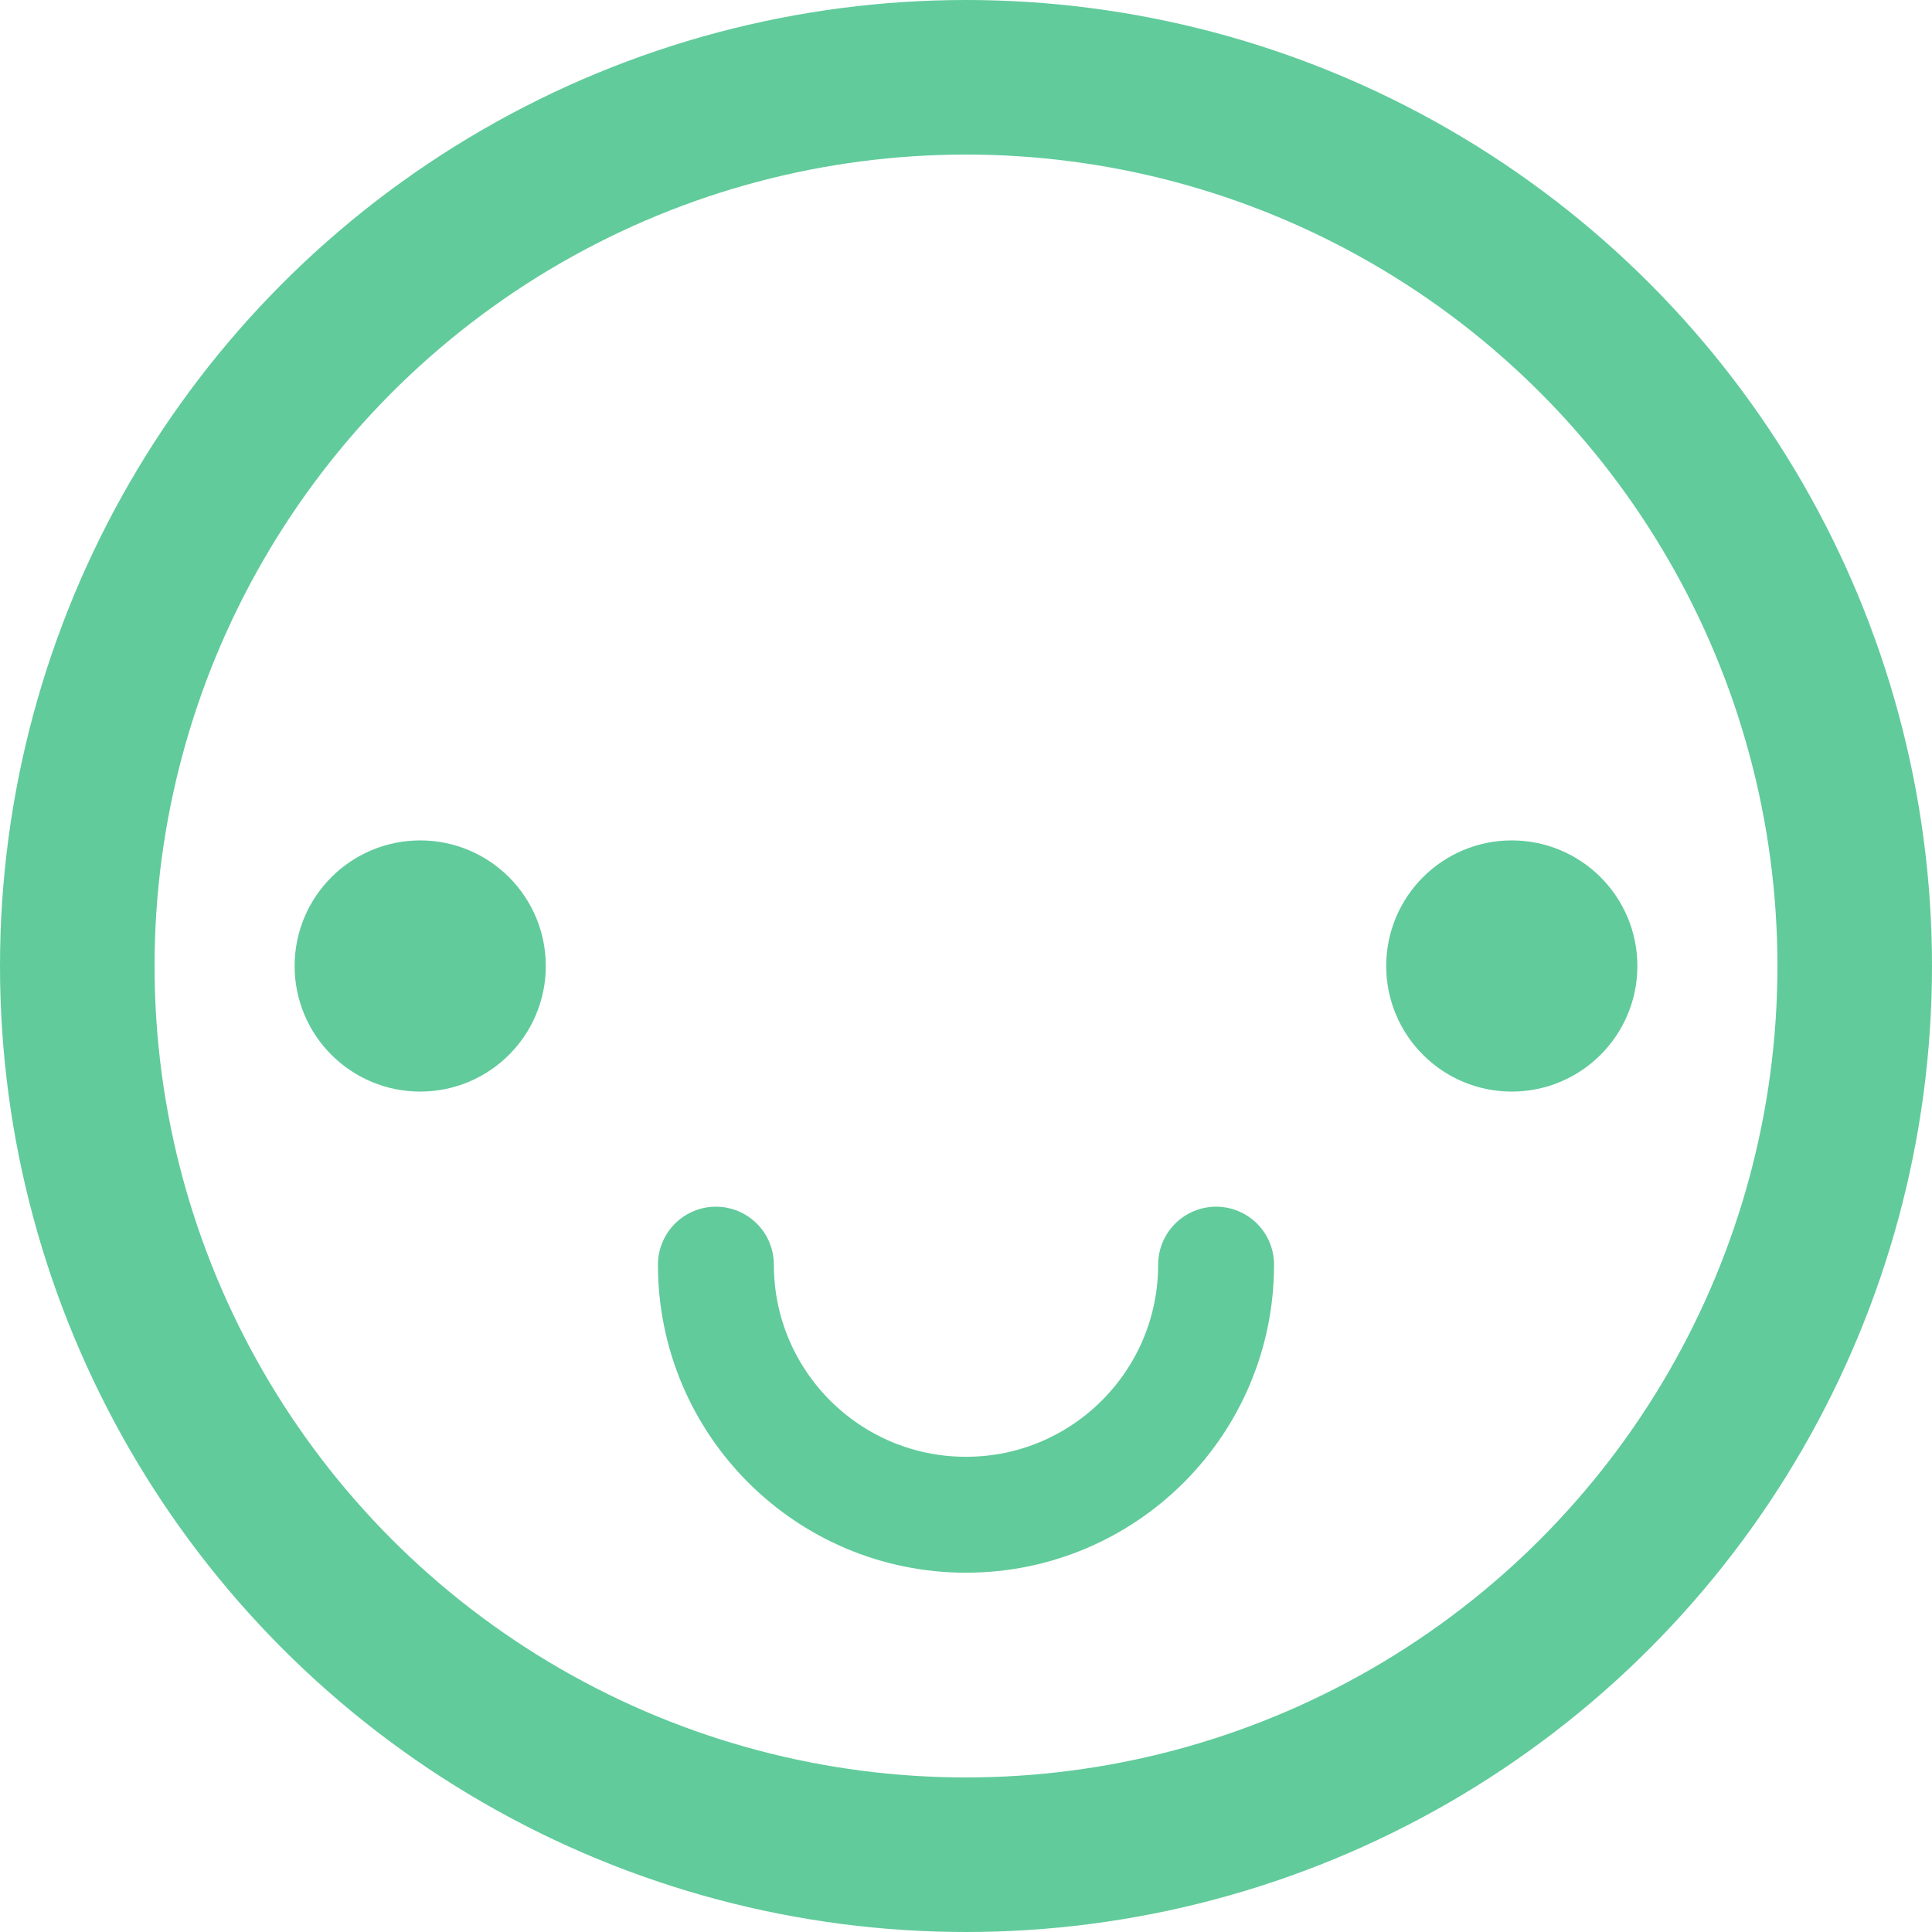 <?xml version="1.0" encoding="UTF-8" standalone="no"?>
<svg
   xmlns:dc="http://purl.org/dc/elements/1.1/"
   xmlns:cc="http://creativecommons.org/ns#"
   xmlns:rdf="http://www.w3.org/1999/02/22-rdf-syntax-ns#"
   xmlns:svg="http://www.w3.org/2000/svg"
   xmlns="http://www.w3.org/2000/svg"
   version="1.1"
   id="svg4157"
   viewBox="0 0 100 100"
   height="100"
   width="100">
  <defs
     id="defs4159" />
  <g
     style="stroke:#61cb9b;stroke-opacity:1"
     transform="translate(0,2.2107222e-5)"
     id="layer1">
    <ellipse
       ry="46"
       rx="46"
       cy="50"
       cx="50"
       id="path4705"
       style="opacity:1;fill:none;fill-opacity:1;fill-rule:nonzero;stroke:#61cb9b;stroke-width:8;stroke-linecap:round;stroke-linejoin:bevel;stroke-miterlimit:4;stroke-dasharray:none;stroke-dashoffset:0;stroke-opacity:1" />
  </g>
  <circle
     r="3.771"
     cy="50"
     cx="21.75"
     id="path4232-75-99"
     style="opacity:1;fill:#61cb9b;fill-opacity:1;fill-rule:nonzero;stroke:#61cb9b;stroke-width:5.459;stroke-linecap:round;stroke-linejoin:bevel;stroke-miterlimit:4;stroke-dasharray:none;stroke-dashoffset:0;stroke-opacity:1" />
  <circle
     r="3.771"
     cy="50"
     cx="78.25"
     id="path4232-7-6-3"
     style="opacity:1;fill:#61cb9b;fill-opacity:1;fill-rule:nonzero;stroke:#61cb9b;stroke-width:5.459;stroke-linecap:round;stroke-linejoin:bevel;stroke-miterlimit:4;stroke-dasharray:none;stroke-dashoffset:0;stroke-opacity:1" />
  <path
     style="opacity:1;fill:none;fill-opacity:1;fill-rule:nonzero;stroke:#61cb9b;stroke-width:6;stroke-linecap:round;stroke-linejoin:bevel;stroke-miterlimit:4;stroke-dasharray:none;stroke-dashoffset:0;stroke-opacity:1"
     d="m 37.055,65.458 c 0,7.15 5.796,12.945 12.945,12.945 7.15,0 12.945,-5.796 12.945,-12.945"
     id="path4154-9-2" />
</svg>
